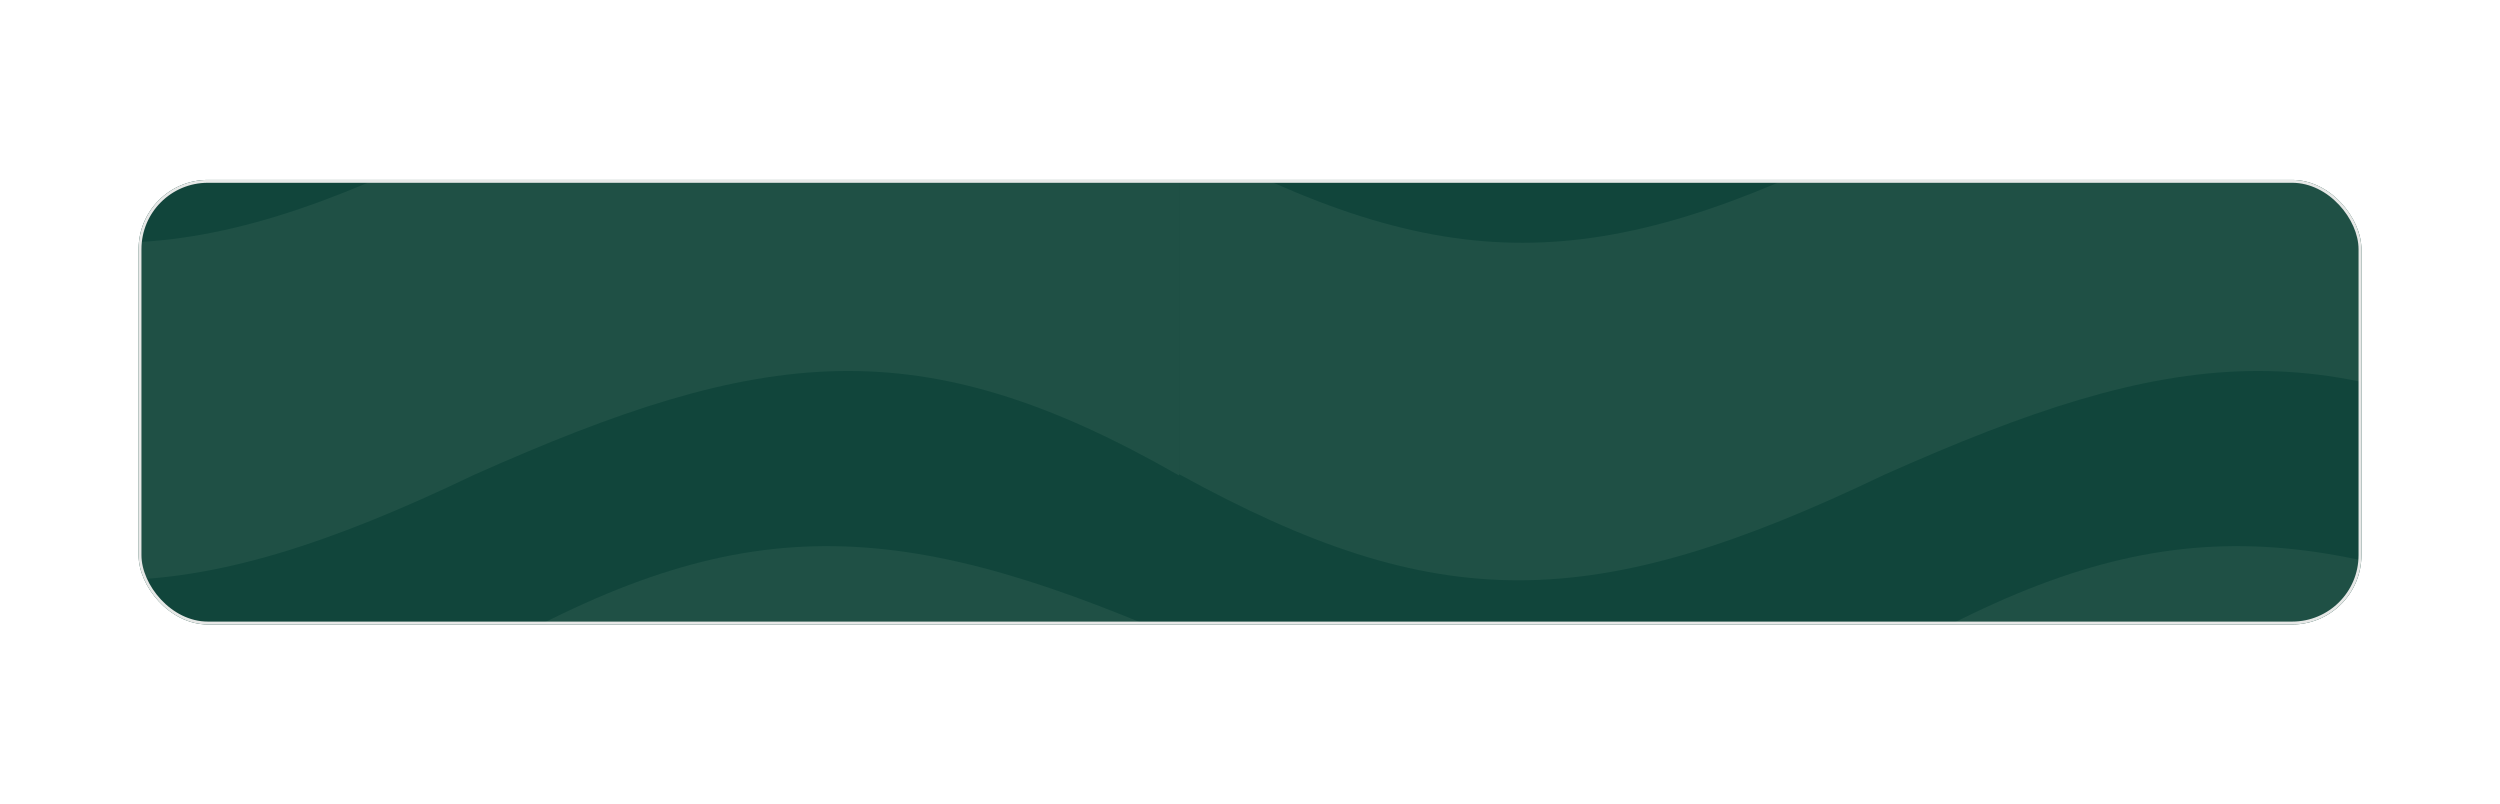 <svg width="777" height="250" viewBox="0 0 866 250" fill="none" xmlns="http://www.w3.org/2000/svg">
<g filter="url(#filter0_d_1_1234)">
<g clip-path="url(#clip0_1_1234)">
<rect x="48" y="28" width="770" height="154" rx="24" fill="#11453B"/>
<g clip-path="url(#clip1_1_1234)">
<path d="M330.491 115.513C333.55 115.502 336.141 116.693 338.465 118.552C339.315 119.247 340.113 120 340.853 120.807C341.029 120.995 341.064 121.114 340.866 121.327C338.236 124.143 335.128 126.116 331.157 126.462C328.545 126.689 326.19 125.903 324.03 124.493C322.561 123.53 321.302 122.328 320.144 121.025C319.941 120.797 319.959 120.662 320.158 120.453C322.709 117.77 325.726 115.94 329.514 115.517C329.839 115.498 330.165 115.496 330.491 115.513ZM333.768 121.047C333.768 119.04 332.195 117.429 330.226 117.426C328.258 117.423 326.655 119.04 326.661 121.032C326.666 123.024 328.293 124.662 330.242 124.634C332.19 124.606 333.768 123.018 333.768 121.047ZM332.68 125.072C332.711 125.081 332.747 125.105 332.776 125.098C335.374 124.463 337.511 123.055 339.426 121.26C339.59 121.106 339.541 121.003 339.405 120.868C337.563 119.032 335.509 117.537 332.915 116.884C332.83 116.855 332.743 116.831 332.655 116.812C332.566 116.8 332.462 116.74 332.371 116.841C335.455 118.583 335.835 122.888 332.68 125.072ZM327.73 117.016C327.677 117.004 327.621 116.999 327.566 117.001C325.264 117.684 323.314 118.934 321.582 120.547C321.376 120.739 321.433 120.853 321.603 121.011C322.074 121.453 322.518 121.924 323.005 122.347C324.346 123.502 325.825 124.437 327.621 124.986C324.8 122.813 324.972 118.974 327.73 117.016Z" fill="#D9EBCD"/>
<path d="M330.647 123.436C329.483 123.64 328.471 123.116 327.998 122.093C327.511 121.041 327.808 119.752 328.7 119.057C329.098 118.745 329.588 118.568 330.098 118.553C330.607 118.539 331.107 118.688 331.522 118.978C332.51 119.686 332.817 120.9 332.29 122.17C332.014 121.774 331.731 121.4 331.209 121.399C330.953 121.401 330.706 121.498 330.519 121.669C330.025 122.099 330.06 122.707 330.647 123.436Z" fill="#D9EBCD"/>
</g>
<g filter="url(#filter1_d_1_1234)">
<path d="M682.896 115.2H689.154V116.628H684.506V119.47H688.342V120.856H684.506V125H682.896V115.2ZM696.418 117.832V125H695.088L694.92 124.09C694.374 124.762 693.632 125.084 692.708 125.084C691.868 125.084 691.182 124.832 690.664 124.3C690.132 123.782 689.88 122.942 689.88 121.78V117.832H691.392V121.626C691.392 122.326 691.532 122.858 691.812 123.222C692.092 123.586 692.498 123.768 693.058 123.768C693.632 123.768 694.08 123.558 694.416 123.138C694.738 122.718 694.906 122.13 694.906 121.388V117.832H696.418ZM703.86 118.532C704.392 119.064 704.672 119.904 704.672 121.052V125H703.146V121.136C703.146 120.464 702.992 119.946 702.712 119.582C702.418 119.232 701.998 119.05 701.438 119.05C700.836 119.05 700.36 119.26 700.024 119.68C699.688 120.1 699.52 120.66 699.52 121.388V125H698.008V117.832H699.324L699.492 118.77C700.024 118.098 700.794 117.748 701.788 117.748C702.628 117.748 703.328 118.014 703.86 118.532ZM713.105 115.2V125H711.789L711.607 123.922C711.033 124.706 710.249 125.084 709.269 125.084C708.611 125.084 708.023 124.944 707.519 124.65C707.001 124.356 706.595 123.936 706.315 123.376C706.021 122.816 705.881 122.172 705.881 121.416C705.881 120.688 706.021 120.058 706.315 119.498C706.609 118.938 707.015 118.518 707.533 118.21C708.037 117.902 708.625 117.748 709.269 117.748C709.787 117.748 710.249 117.846 710.641 118.042C711.033 118.238 711.341 118.49 711.593 118.826V115.2H713.105ZM711.033 123.152C711.411 122.718 711.607 122.144 711.607 121.444C711.607 120.73 711.411 120.156 711.033 119.708C710.641 119.26 710.137 119.036 709.521 119.036C708.891 119.036 708.387 119.26 708.009 119.708C707.617 120.156 707.435 120.716 707.435 121.416C707.435 122.13 707.617 122.704 708.009 123.152C708.387 123.6 708.891 123.81 709.521 123.81C710.137 123.81 710.641 123.6 711.033 123.152ZM717.889 115.2L719.569 115.186L721.655 122.956L723.839 115.2H725.365L727.479 122.956L729.593 115.2H731.231L728.431 125H726.541L724.539 117.79L722.579 125H720.689L717.889 115.2ZM738.464 123.684V125H737.666C737.19 125 736.854 124.902 736.658 124.706C736.448 124.51 736.35 124.23 736.35 123.852C735.804 124.678 735.02 125.084 733.984 125.084C733.172 125.084 732.528 124.902 732.052 124.524C731.562 124.16 731.324 123.642 731.324 122.984C731.324 122.256 731.576 121.682 732.108 121.29C732.626 120.898 733.382 120.688 734.39 120.688H736.196V120.254C736.196 119.862 736.056 119.54 735.776 119.316C735.496 119.092 735.104 118.966 734.614 118.966C734.166 118.966 733.802 119.064 733.522 119.26C733.242 119.456 733.074 119.708 733.018 120.016H731.534C731.604 119.302 731.926 118.742 732.486 118.35C733.046 117.958 733.774 117.748 734.684 117.748C735.636 117.748 736.378 117.972 736.91 118.42C737.428 118.868 737.694 119.512 737.694 120.352V123.18C737.694 123.516 737.848 123.684 738.17 123.684H738.464ZM736.196 121.808H734.32C733.844 121.808 733.494 121.906 733.242 122.088C732.99 122.27 732.864 122.536 732.864 122.886C732.864 123.194 732.976 123.446 733.214 123.628C733.452 123.824 733.774 123.908 734.194 123.908C734.81 123.908 735.3 123.74 735.65 123.404C736 123.068 736.182 122.62 736.196 122.06V121.808ZM739.387 115.2H740.899V125H739.387V115.2ZM742.481 115.2H743.993V125H742.481V115.2ZM745.744 119.498C746.038 118.938 746.444 118.518 746.976 118.21C747.508 117.902 748.11 117.748 748.796 117.748C749.482 117.748 750.084 117.888 750.616 118.168C751.148 118.448 751.554 118.854 751.862 119.358C752.17 119.876 752.324 120.478 752.338 121.164C752.338 121.36 752.324 121.542 752.296 121.738H746.892V121.822C746.92 122.452 747.116 122.942 747.48 123.306C747.83 123.67 748.306 123.852 748.894 123.852C749.356 123.852 749.748 123.754 750.07 123.53C750.378 123.306 750.588 122.998 750.7 122.592H752.212C752.072 123.32 751.722 123.922 751.148 124.384C750.574 124.86 749.86 125.084 749.006 125.084C748.25 125.084 747.606 124.944 747.046 124.636C746.486 124.328 746.066 123.908 745.758 123.348C745.45 122.802 745.31 122.158 745.31 121.43C745.31 120.702 745.45 120.058 745.744 119.498ZM750.798 120.632C750.728 120.114 750.518 119.708 750.168 119.414C749.818 119.12 749.384 118.966 748.852 118.966C748.348 118.966 747.928 119.12 747.564 119.428C747.2 119.736 747.004 120.128 746.948 120.632H750.798ZM754.067 119.162H752.821V117.832H754.067V115.83H755.593V117.832H757.315V119.162H755.593V122.9C755.593 123.18 755.649 123.39 755.761 123.502C755.873 123.614 756.055 123.67 756.335 123.67H757.483V125H756.027C755.341 125 754.837 124.846 754.529 124.524C754.221 124.216 754.067 123.726 754.067 123.054V119.162Z" fill="#11453B"/>
</g>
<g opacity="0.1">
<path d="M170.747 190.834V308.376C260.676 256.898 314.883 263.499 414.96 308.145C516.127 356.629 569.681 357.158 659.174 307.915V190.834C567.251 240.225 514.261 239.923 417.267 190.834C314.511 144.996 259.998 140.797 170.747 190.834Z" fill="#D9EBCD" fill-opacity="0.7"/>
<path d="M659.173 190.834V308.376C749.102 256.898 803.309 263.499 903.386 308.145C1004.55 356.629 1058.11 357.158 1147.6 307.915V190.834C1055.68 240.225 1002.69 239.923 905.693 190.834C802.937 144.996 748.424 140.797 659.173 190.834Z" fill="#D9EBCD" fill-opacity="0.7"/>
<path d="M408.433 12.854V130.395C318.504 78.917 264.297 85.518 164.22 130.165C63.054 178.648 9.499 179.178 -79.993 129.935V12.854C11.93 62.245 64.919 61.943 161.914 12.854C264.669 -32.984 319.182 -37.184 408.433 12.854Z" fill="#D9EBCD" fill-opacity="0.7"/>
<path d="M896.859 12.854V130.395C806.93 78.917 752.723 85.518 652.646 130.165C551.479 178.648 497.925 179.178 408.432 129.935V12.854C500.355 62.245 553.345 61.943 650.339 12.854C753.095 -32.984 807.608 -37.184 896.859 12.854Z" fill="#D9EBCD" fill-opacity="0.7"/>
</g>
</g>
<rect x="48.5" y="28.5" width="769" height="153" rx="23.5" stroke="#E7E8E7"/>
</g>
<defs>
<filter id="filter0_d_1_1234" x="0" y="0" width="866" height="250" filterUnits="userSpaceOnUse" color-interpolation-filters="sRGB">
<feFlood flood-opacity="0" result="BackgroundImageFix"/>
<feColorMatrix in="SourceAlpha" type="matrix" values="0 0 0 0 0 0 0 0 0 0 0 0 0 0 0 0 0 0 127 0" result="hardAlpha"/>
<feOffset dy="20"/>
<feGaussianBlur stdDeviation="24"/>
<feColorMatrix type="matrix" values="0 0 0 0 0.667 0 0 0 0 0.667 0 0 0 0 0.667 0 0 0 0.29 0"/>
<feBlend mode="normal" in2="BackgroundImageFix" result="effect1_dropShadow_1_1234"/>
<feBlend mode="normal" in="SourceGraphic" in2="effect1_dropShadow_1_1234" result="shape"/>
</filter>
<filter id="filter1_d_1_1234" x="642" y="91" width="156" height="68" filterUnits="userSpaceOnUse" color-interpolation-filters="sRGB">
<feFlood flood-opacity="0" result="BackgroundImageFix"/>
<feColorMatrix in="SourceAlpha" type="matrix" values="0 0 0 0 0 0 0 0 0 0 0 0 0 0 0 0 0 0 127 0" result="hardAlpha"/>
<feOffset dy="6"/>
<feGaussianBlur stdDeviation="6"/>
<feColorMatrix type="matrix" values="0 0 0 0 0 0 0 0 0 0 0 0 0 0 0 0 0 0 0.2 0"/>
<feBlend mode="normal" in2="BackgroundImageFix" result="effect1_dropShadow_1_1234"/>
<feBlend mode="normal" in="SourceGraphic" in2="effect1_dropShadow_1_1234" result="shape"/>
</filter>
<clipPath id="clip0_1_1234">
<rect x="48" y="28" width="770" height="154" rx="24" fill="white"/>
</clipPath>
<clipPath id="clip1_1_1234">
</clipPath>
</defs>
</svg>
